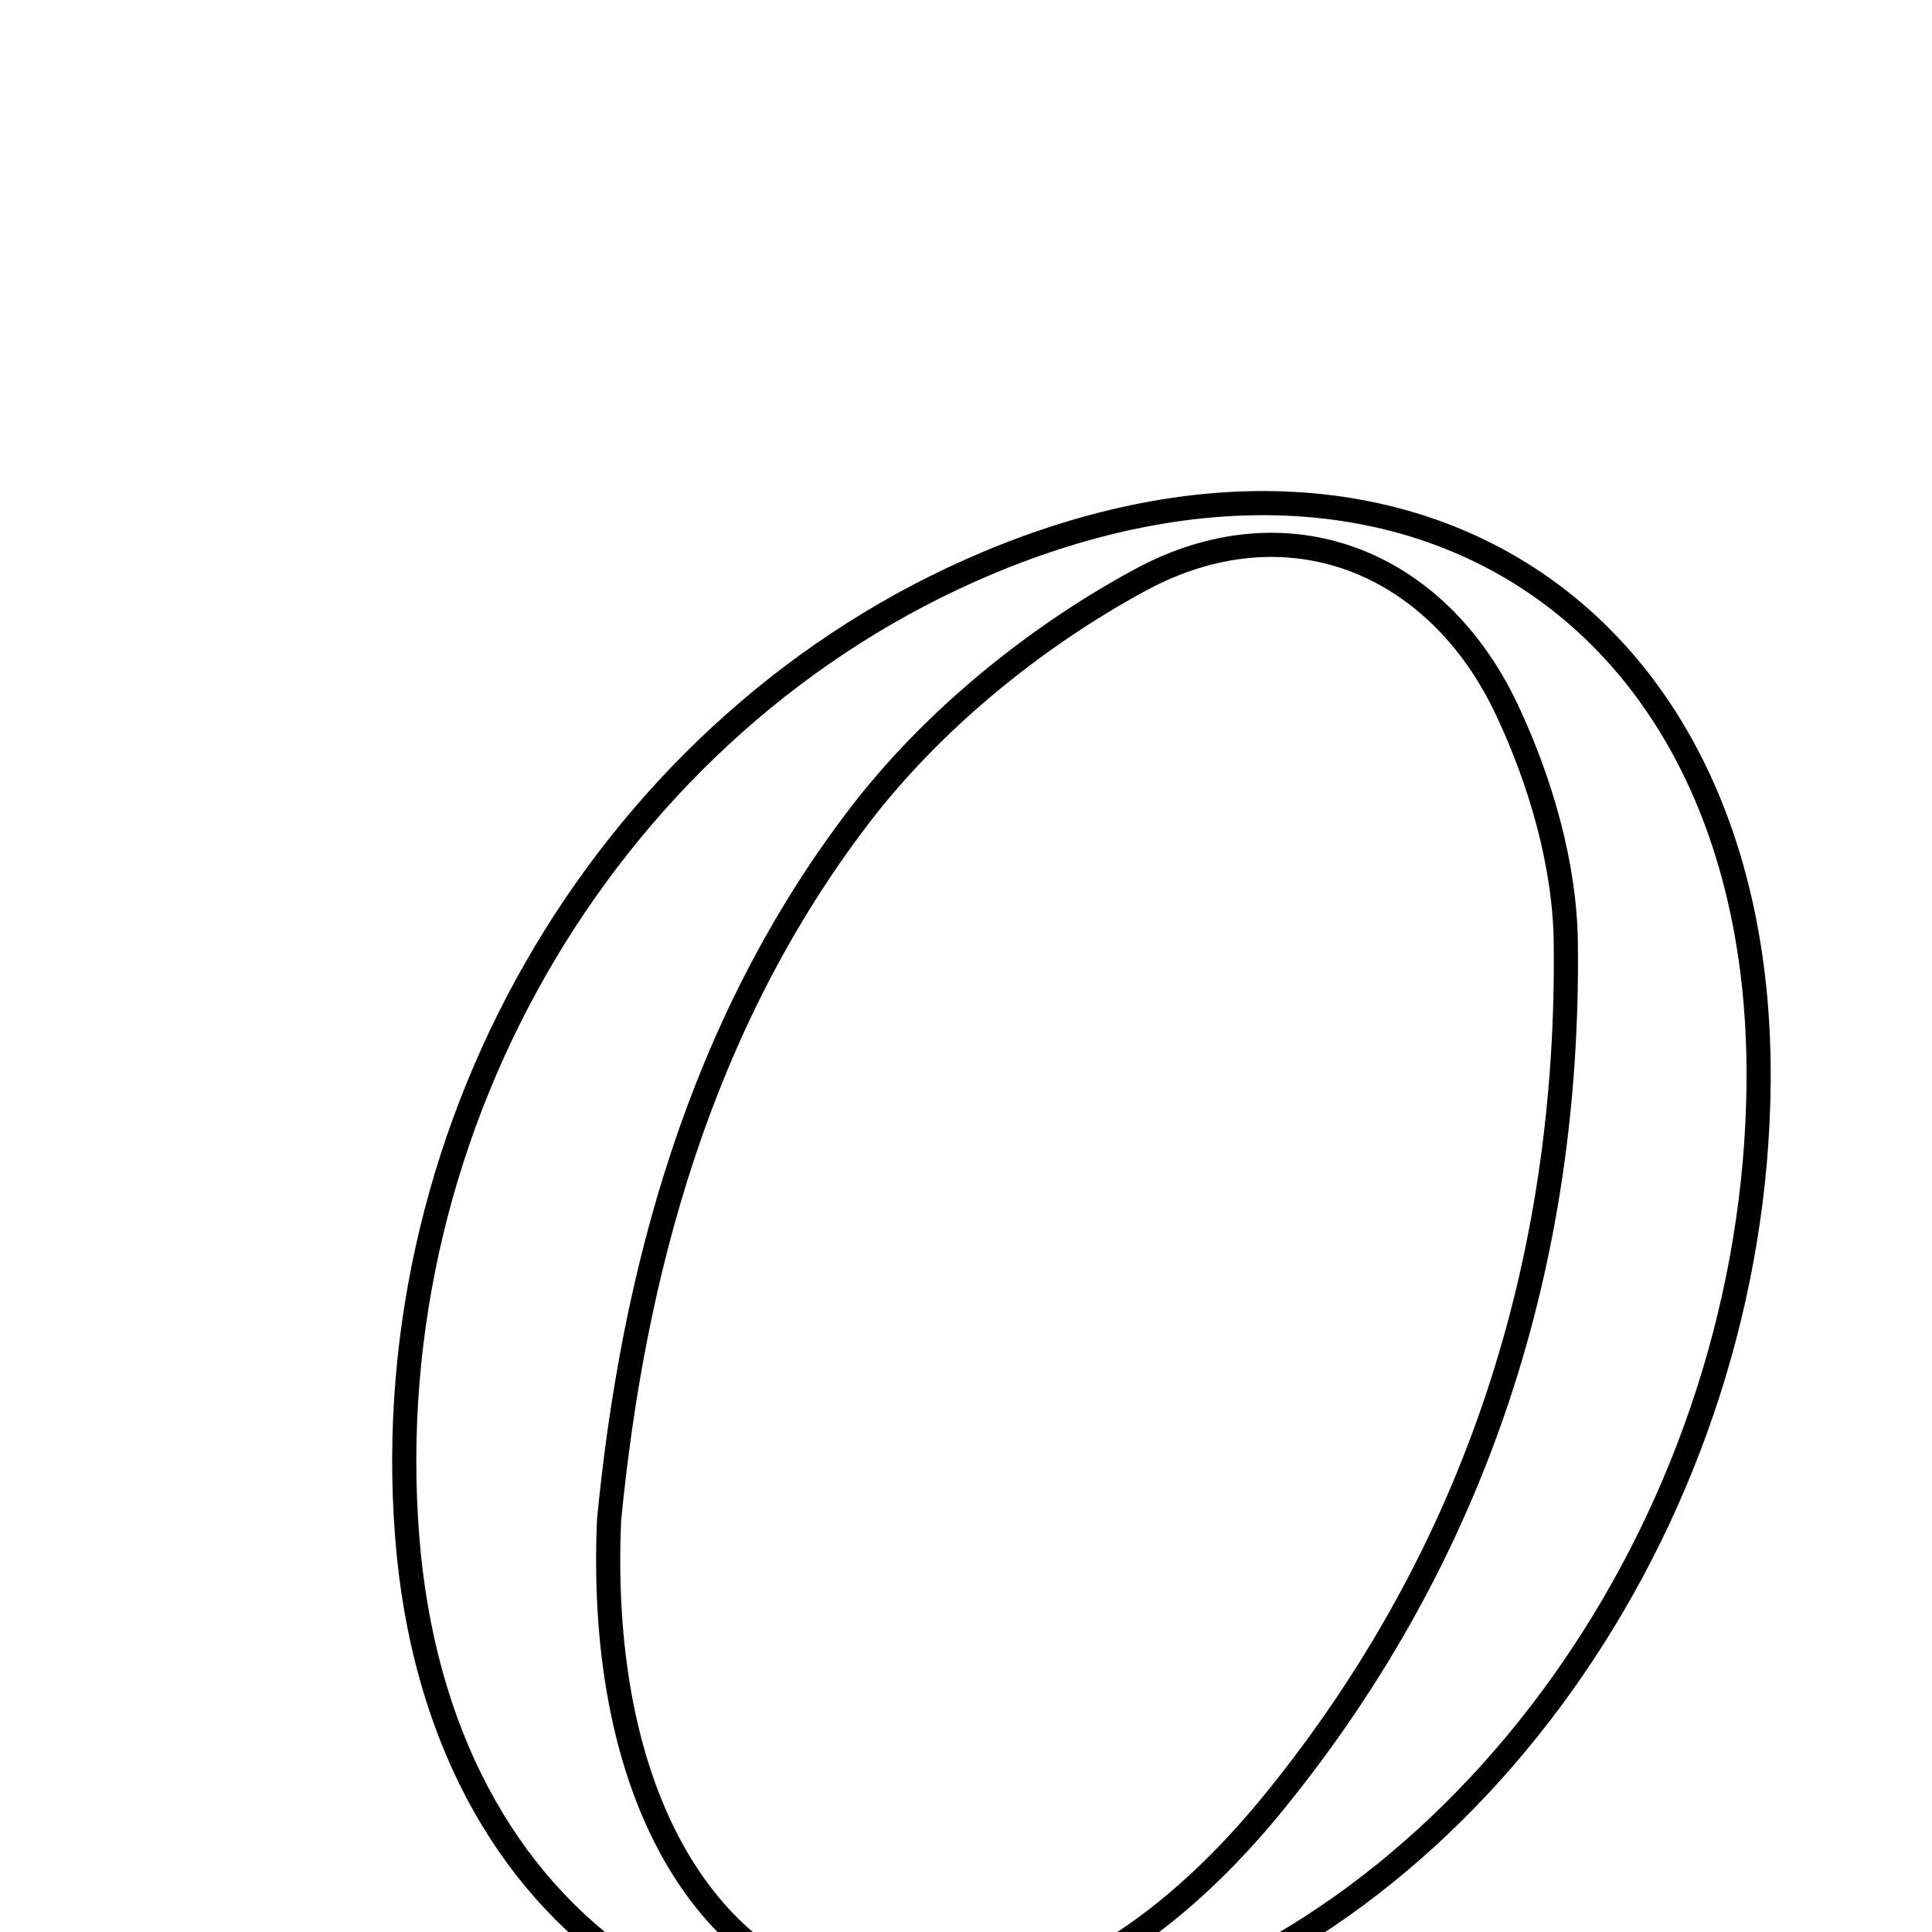<svg xmlns="http://www.w3.org/2000/svg" viewBox="0.0 0.0 24.0 24.0" height="200px" width="200px"><path fill="none" stroke="black" stroke-width=".3" stroke-opacity="1.0"  filling="0" d="M12.266 6.995 C17.555 4.772 21.897 7.698 21.846 13.451 C21.8 18.739 18.395 23.7 13.882 25.056 C9.158 26.476 5.436 23.958 5.058 19.085 C4.656 13.923 7.623 8.948 12.266 6.995"></path>
<path fill="none" stroke="black" stroke-width=".3" stroke-opacity="1.0"  filling="0" d="M14.162 7.206 C15.983 6.219 17.852 6.962 18.724 8.827 C19.14 9.714 19.44 10.744 19.451 11.714 C19.496 15.668 18.345 19.282 15.84 22.37 C13.996 24.644 11.934 25.4 10.159 24.671 C8.429 23.96 7.439 21.826 7.566 18.885 C7.861 15.835 8.686 12.739 10.669 10.143 C11.575 8.956 12.845 7.919 14.162 7.206"></path></svg>